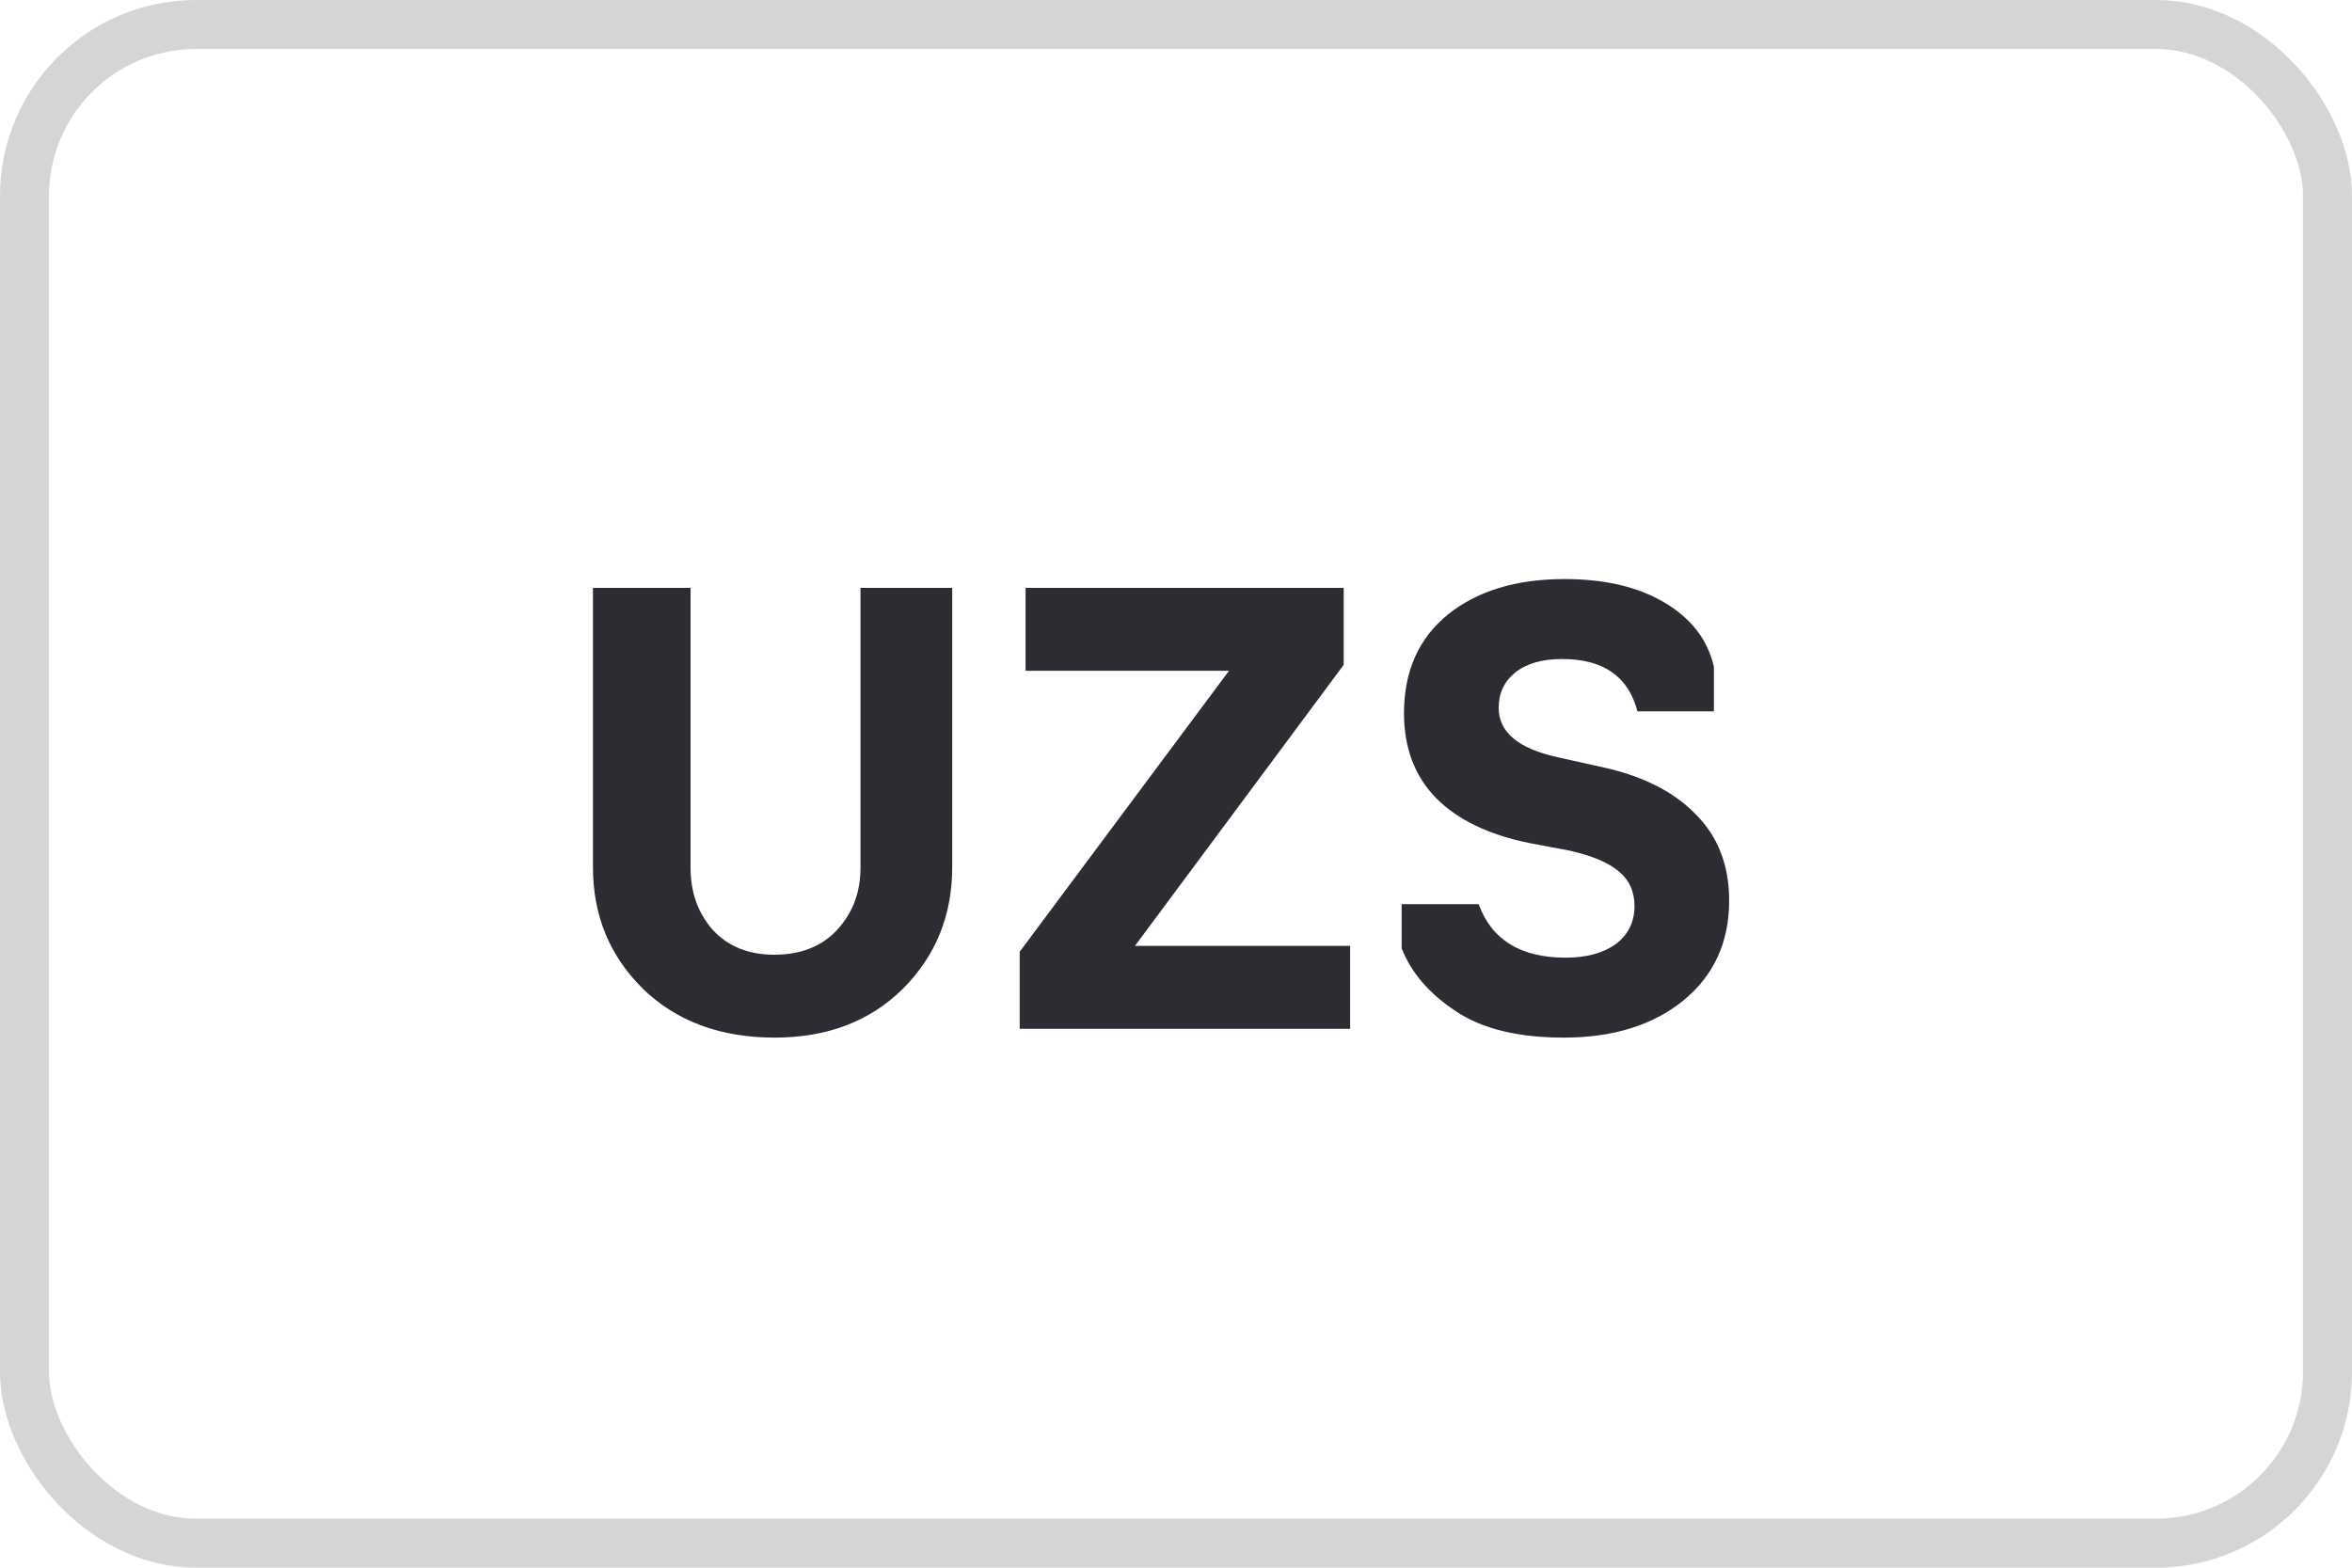 <svg width="48" height="32" viewBox="0 0 48 32" fill="none" xmlns="http://www.w3.org/2000/svg">
<rect x="0.5" y="0.5" width="47" height="31" rx="3.5" stroke="#D5D5D6"/>
<path d="M15.809 21.18C14.705 21.18 13.809 20.848 13.121 20.184C12.441 19.512 12.101 18.684 12.101 17.7V12H14.093V17.712C14.093 18.216 14.245 18.64 14.549 18.984C14.861 19.32 15.277 19.488 15.797 19.488C16.341 19.488 16.769 19.32 17.081 18.984C17.401 18.64 17.561 18.216 17.561 17.712V12H19.433V17.7C19.433 18.684 19.097 19.512 18.425 20.184C17.753 20.848 16.881 21.18 15.809 21.18ZM27.554 19.308V21H20.81V19.428L25.082 13.692H20.93V12H27.422V13.572L23.162 19.308H27.554ZM31.917 21.18C30.981 21.18 30.245 21 29.709 20.64C29.165 20.28 28.797 19.852 28.605 19.356V18.456H30.177C30.441 19.184 31.033 19.548 31.953 19.548C32.377 19.548 32.717 19.456 32.973 19.272C33.229 19.08 33.357 18.82 33.357 18.492C33.357 18.196 33.249 17.96 33.033 17.784C32.825 17.608 32.493 17.468 32.037 17.364L31.209 17.208C30.385 17.04 29.753 16.736 29.313 16.296C28.873 15.848 28.653 15.268 28.653 14.556C28.653 13.7 28.953 13.028 29.553 12.54C30.153 12.06 30.945 11.82 31.929 11.82C32.753 11.82 33.433 11.98 33.969 12.3C34.513 12.62 34.849 13.056 34.977 13.608V14.52H33.417C33.233 13.808 32.721 13.452 31.881 13.452C31.473 13.452 31.153 13.544 30.921 13.728C30.697 13.912 30.585 14.152 30.585 14.448C30.585 14.944 30.985 15.28 31.785 15.456L32.649 15.648C33.489 15.824 34.137 16.144 34.593 16.608C35.057 17.064 35.289 17.656 35.289 18.384C35.289 19.232 34.977 19.912 34.353 20.424C33.729 20.928 32.917 21.18 31.917 21.18Z" fill="#2B2D33"/>
</svg>
